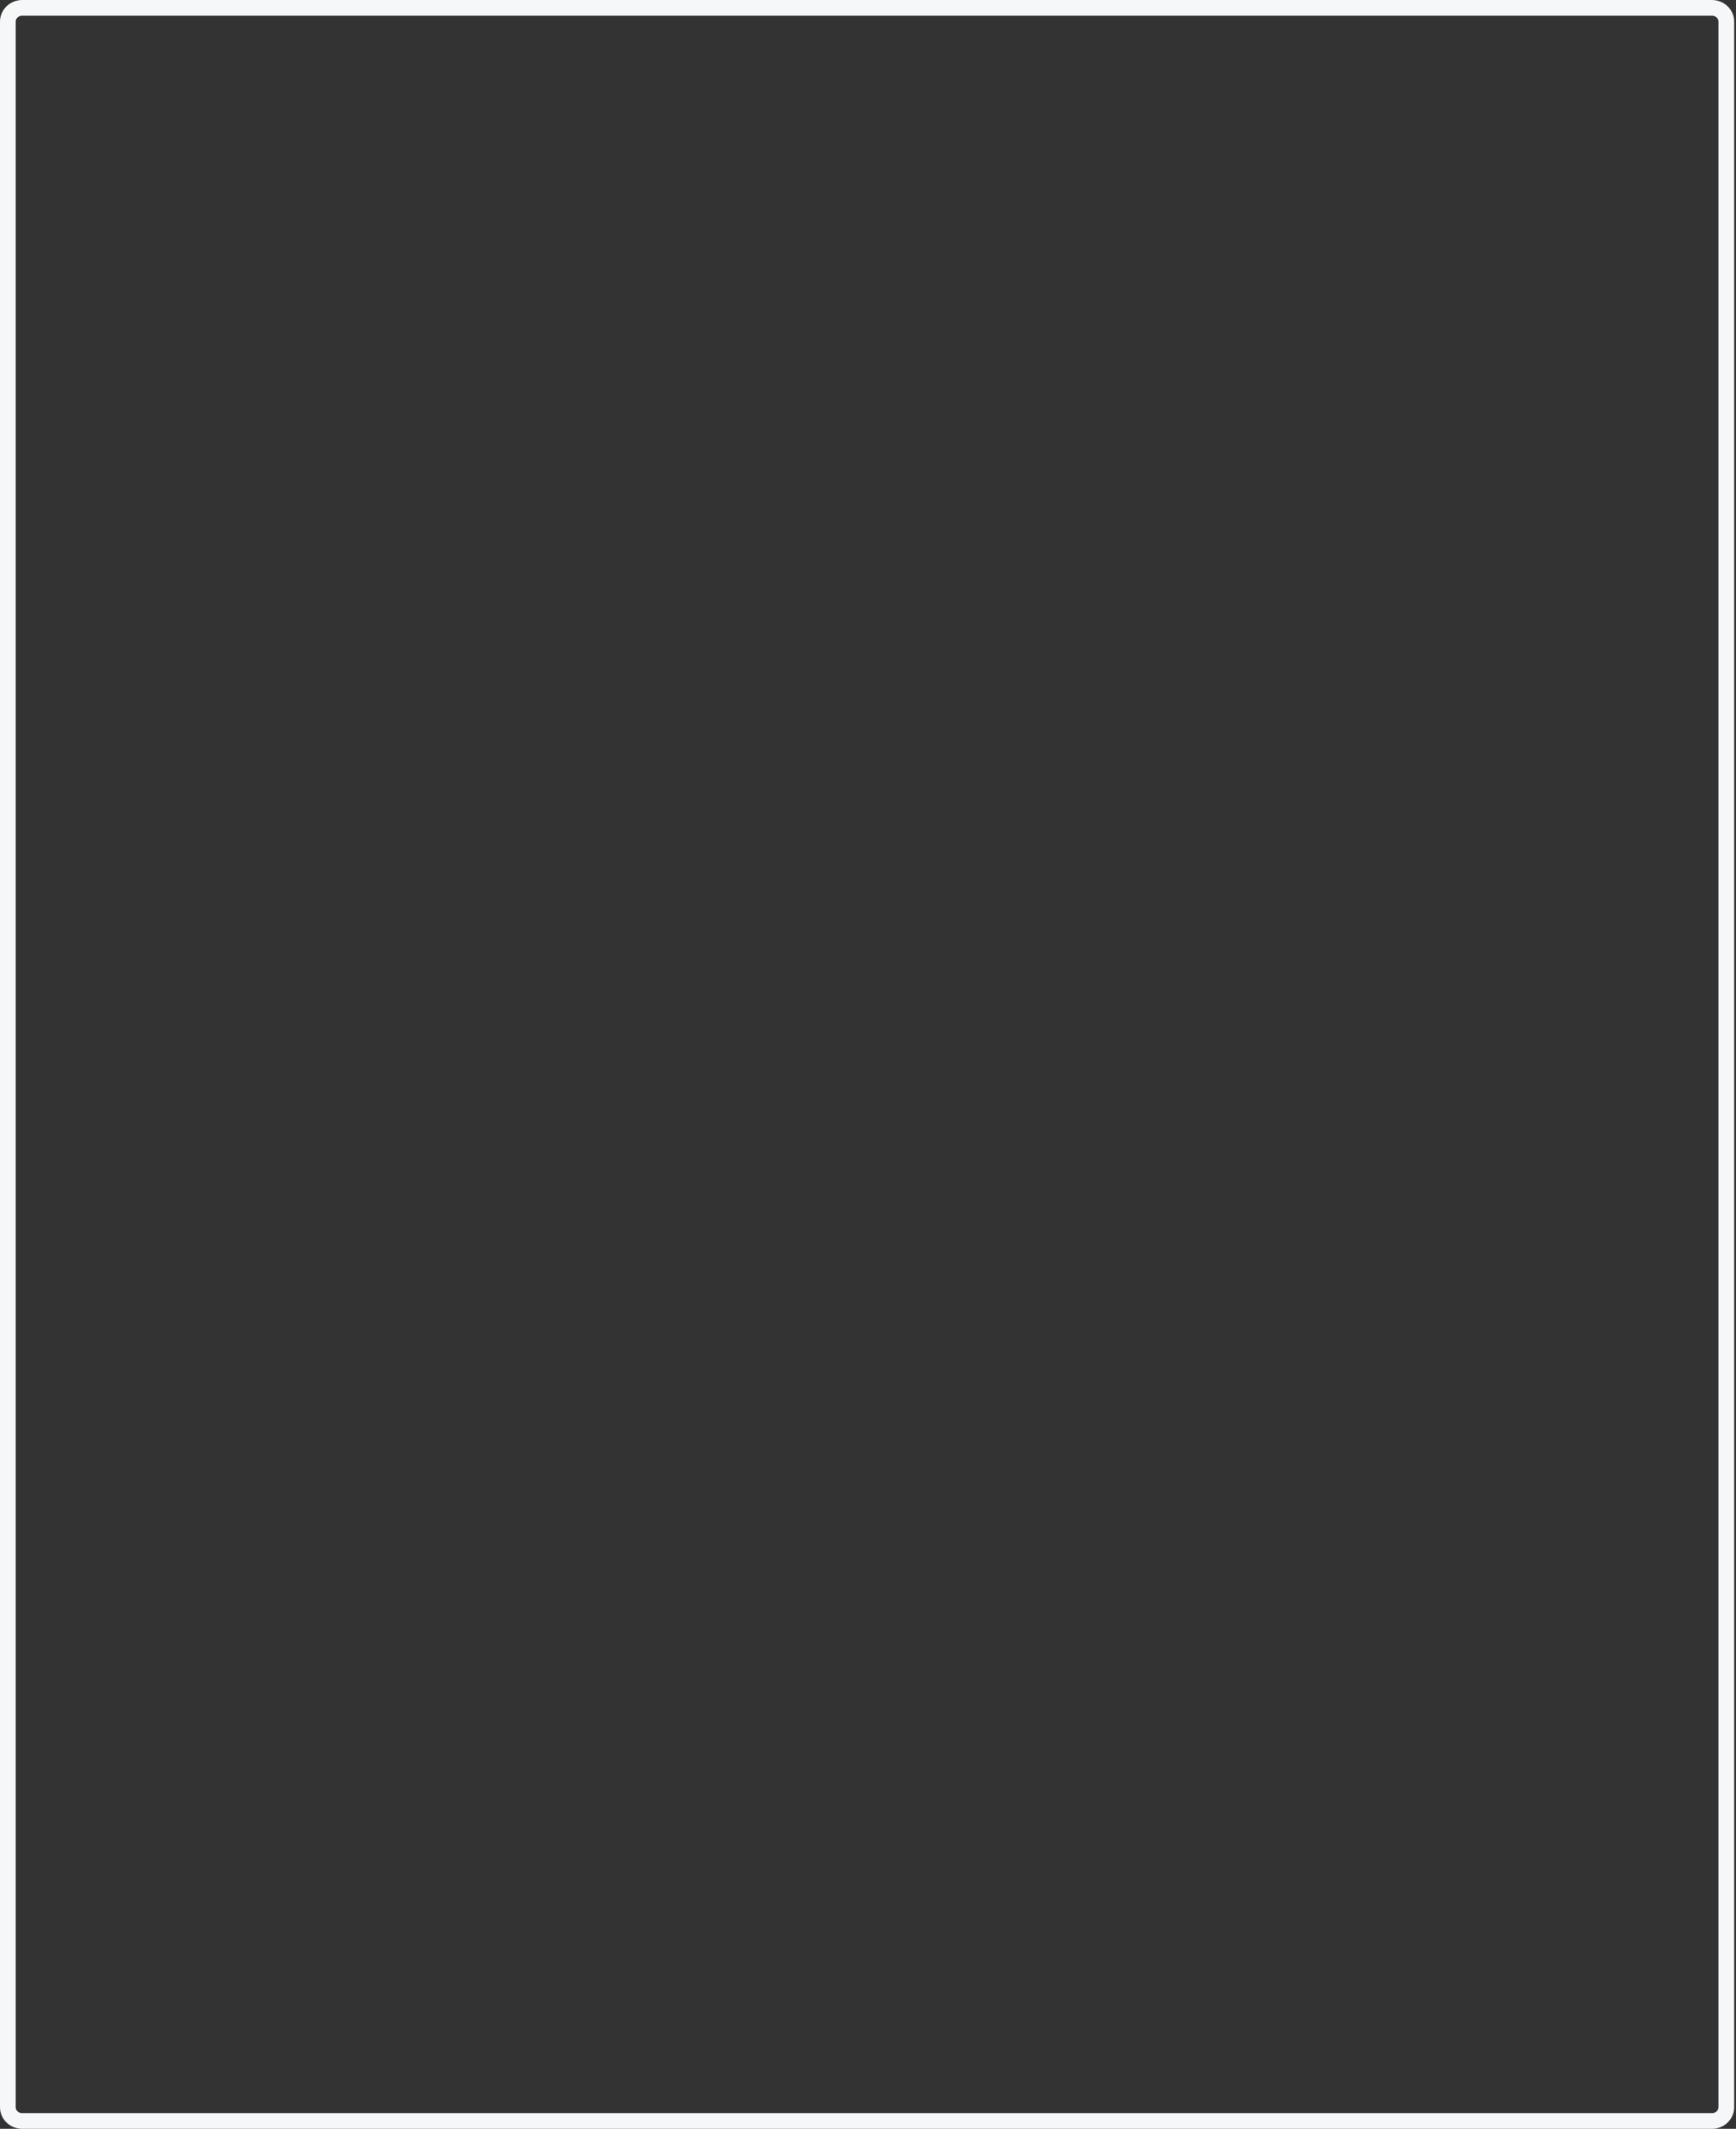 <svg width="332" height="407" viewBox="0 0 332 407" fill="none" xmlns="http://www.w3.org/2000/svg">
<rect x="0" y="0" width="332" height="407" fill="#333333" stroke="none"/>
<path d="M327.392 1.501H4.258C2.736 1.501 1.501 2.676 1.501 4.125V402.875C1.501 404.324 2.736 405.499 4.258 405.499H327.392C328.915 405.499 330.149 404.324 330.149 402.875V4.125C330.149 2.676 328.915 1.501 327.392 1.501Z" stroke="#F6F7F8" stroke-width="3" stroke-linejoin="round"/>
</svg>
